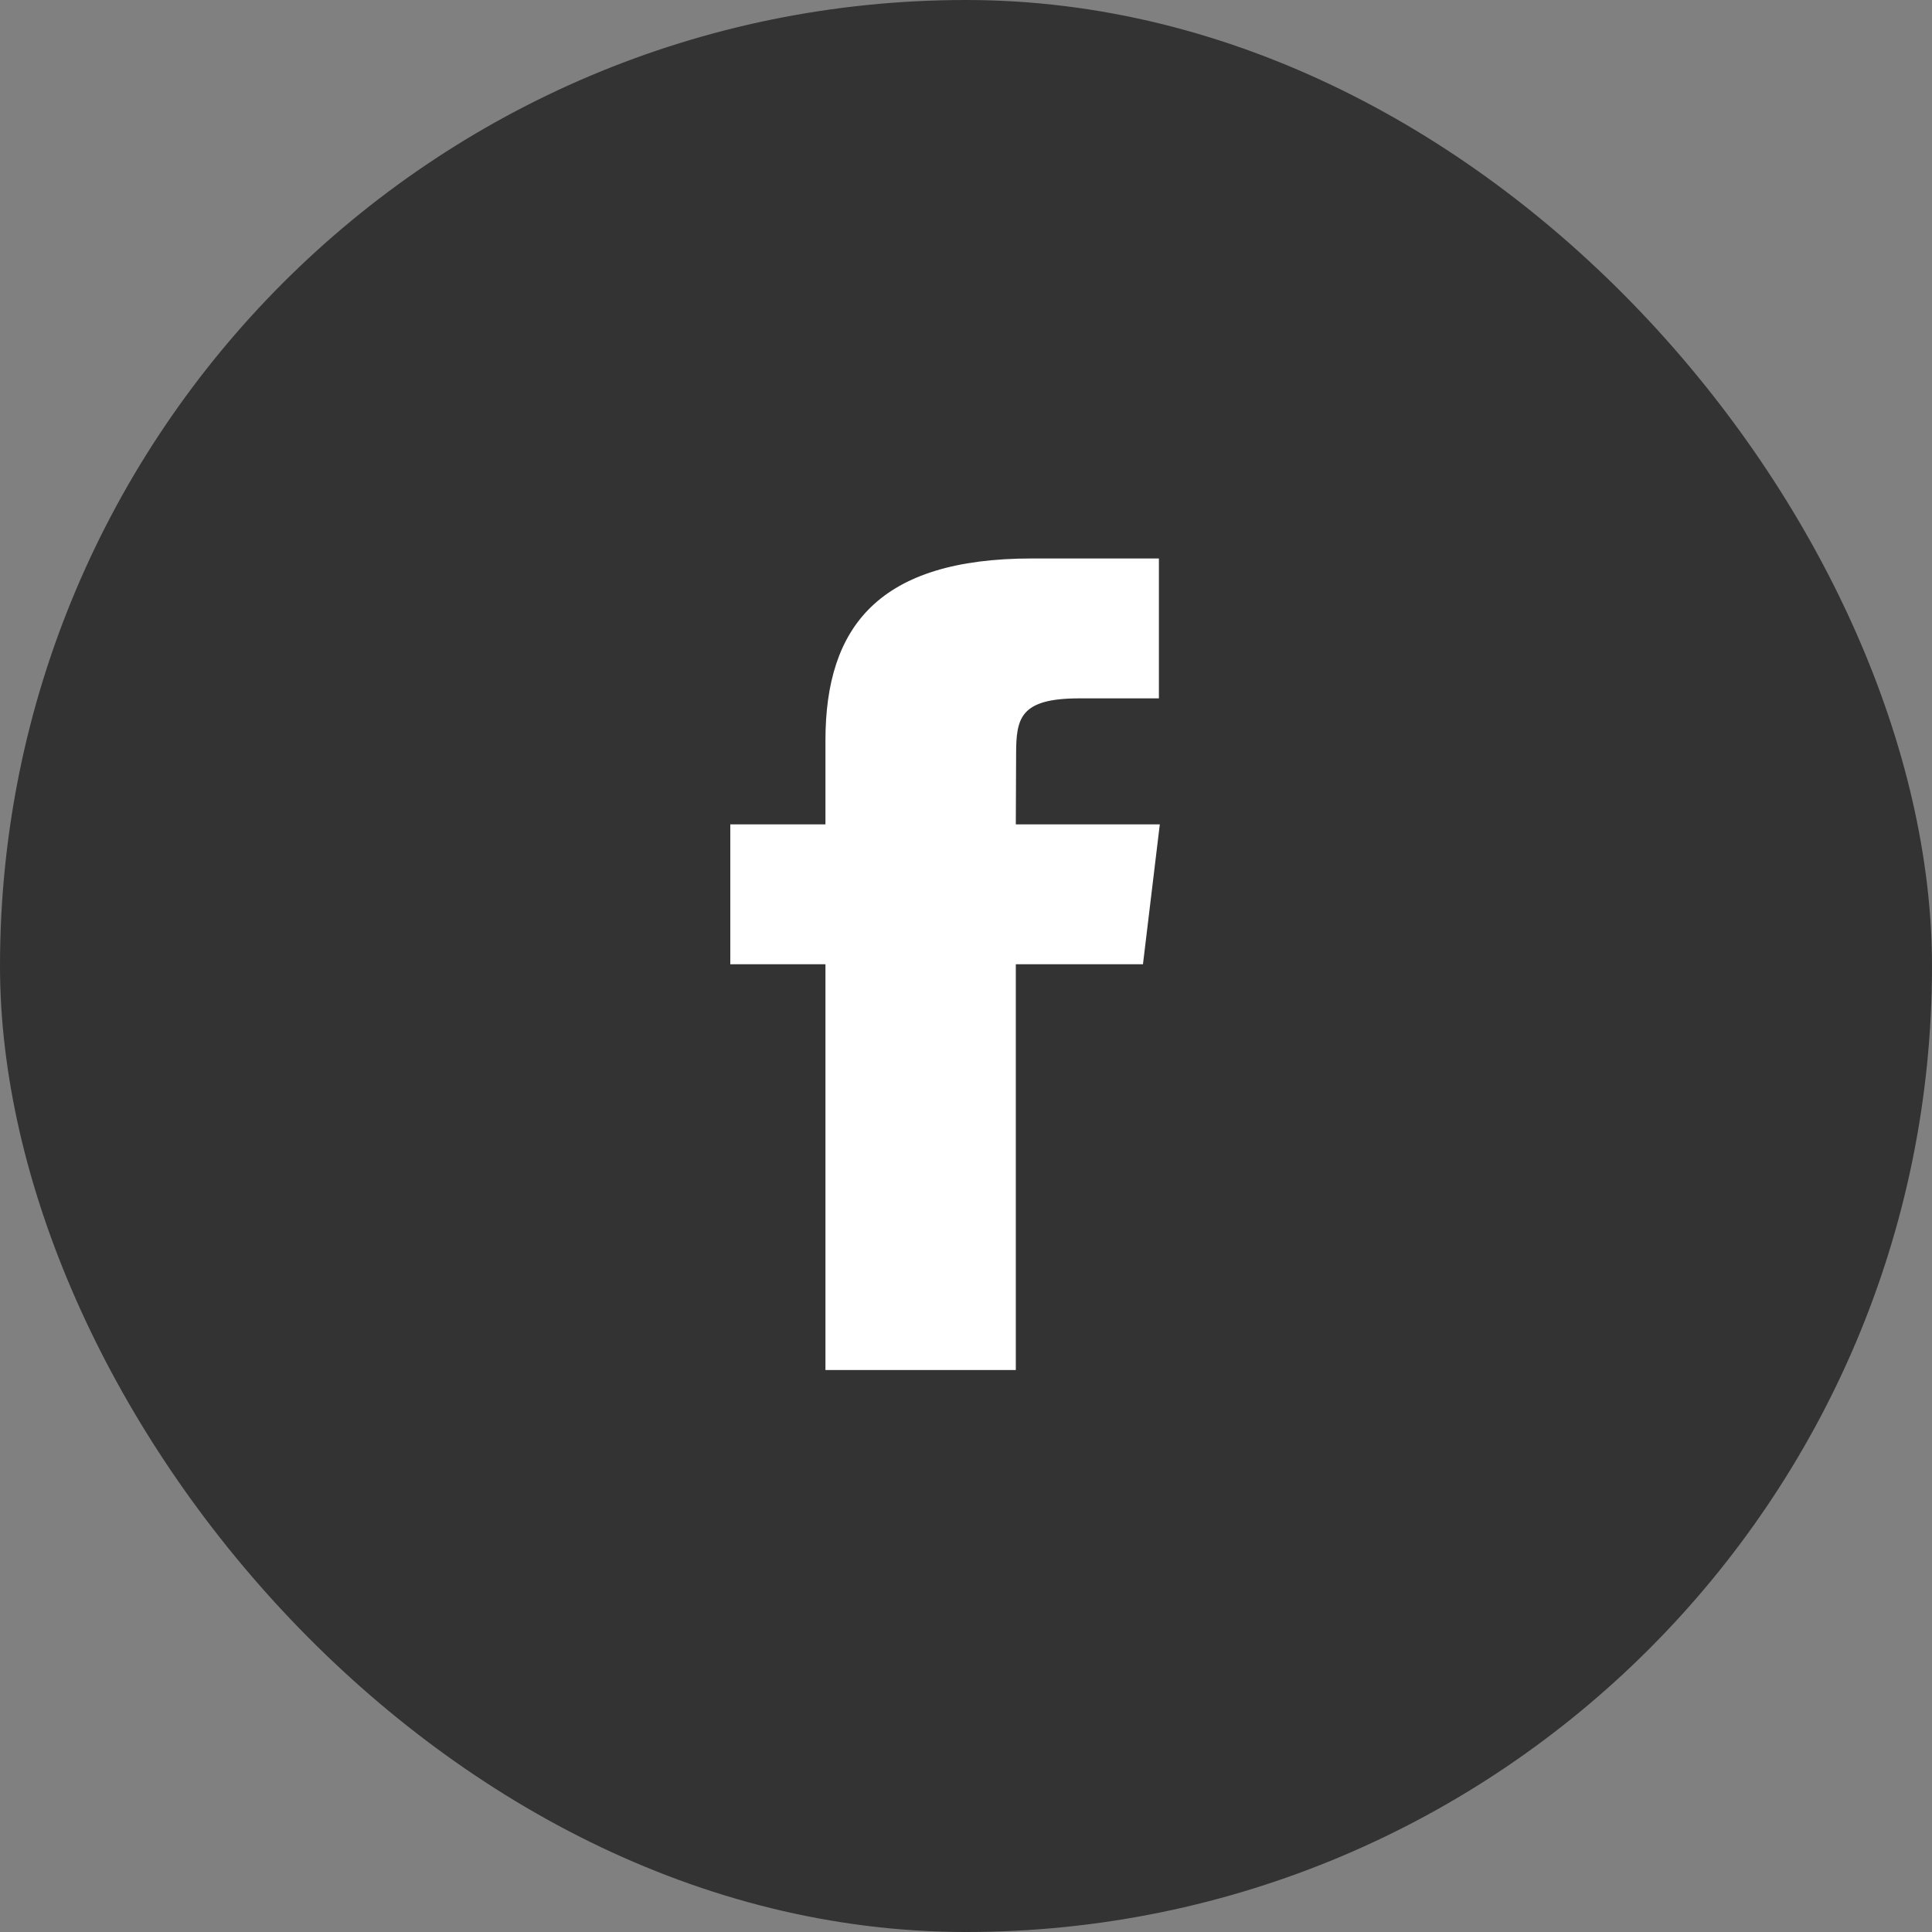 <svg width="32" height="32" viewBox="0 0 32 32" fill="none" xmlns="http://www.w3.org/2000/svg">
<rect x="0" y="0" width="32" height="32" fill="#808080" stroke="none"/>
<g clip-path="url(#clip0_1193_252)">
<rect width="32" height="32" rx="16" fill="#333333"/>
<path fill-rule="evenodd" clip-rule="evenodd" d="M17.091 9.25C14.561 9.25 13.672 10.374 13.672 12.264V13.654H12.096V15.971H13.672V22.692H16.825V15.971H18.931L19.21 13.654H16.825L16.83 12.495C16.83 11.891 16.895 11.567 17.881 11.567H19.195V9.25H17.091Z" fill="white"/>
</g>
<defs>
<clipPath id="clip0_1193_252">
<rect width="32" height="32" fill="white"/>
</clipPath>
</defs>
</svg>

